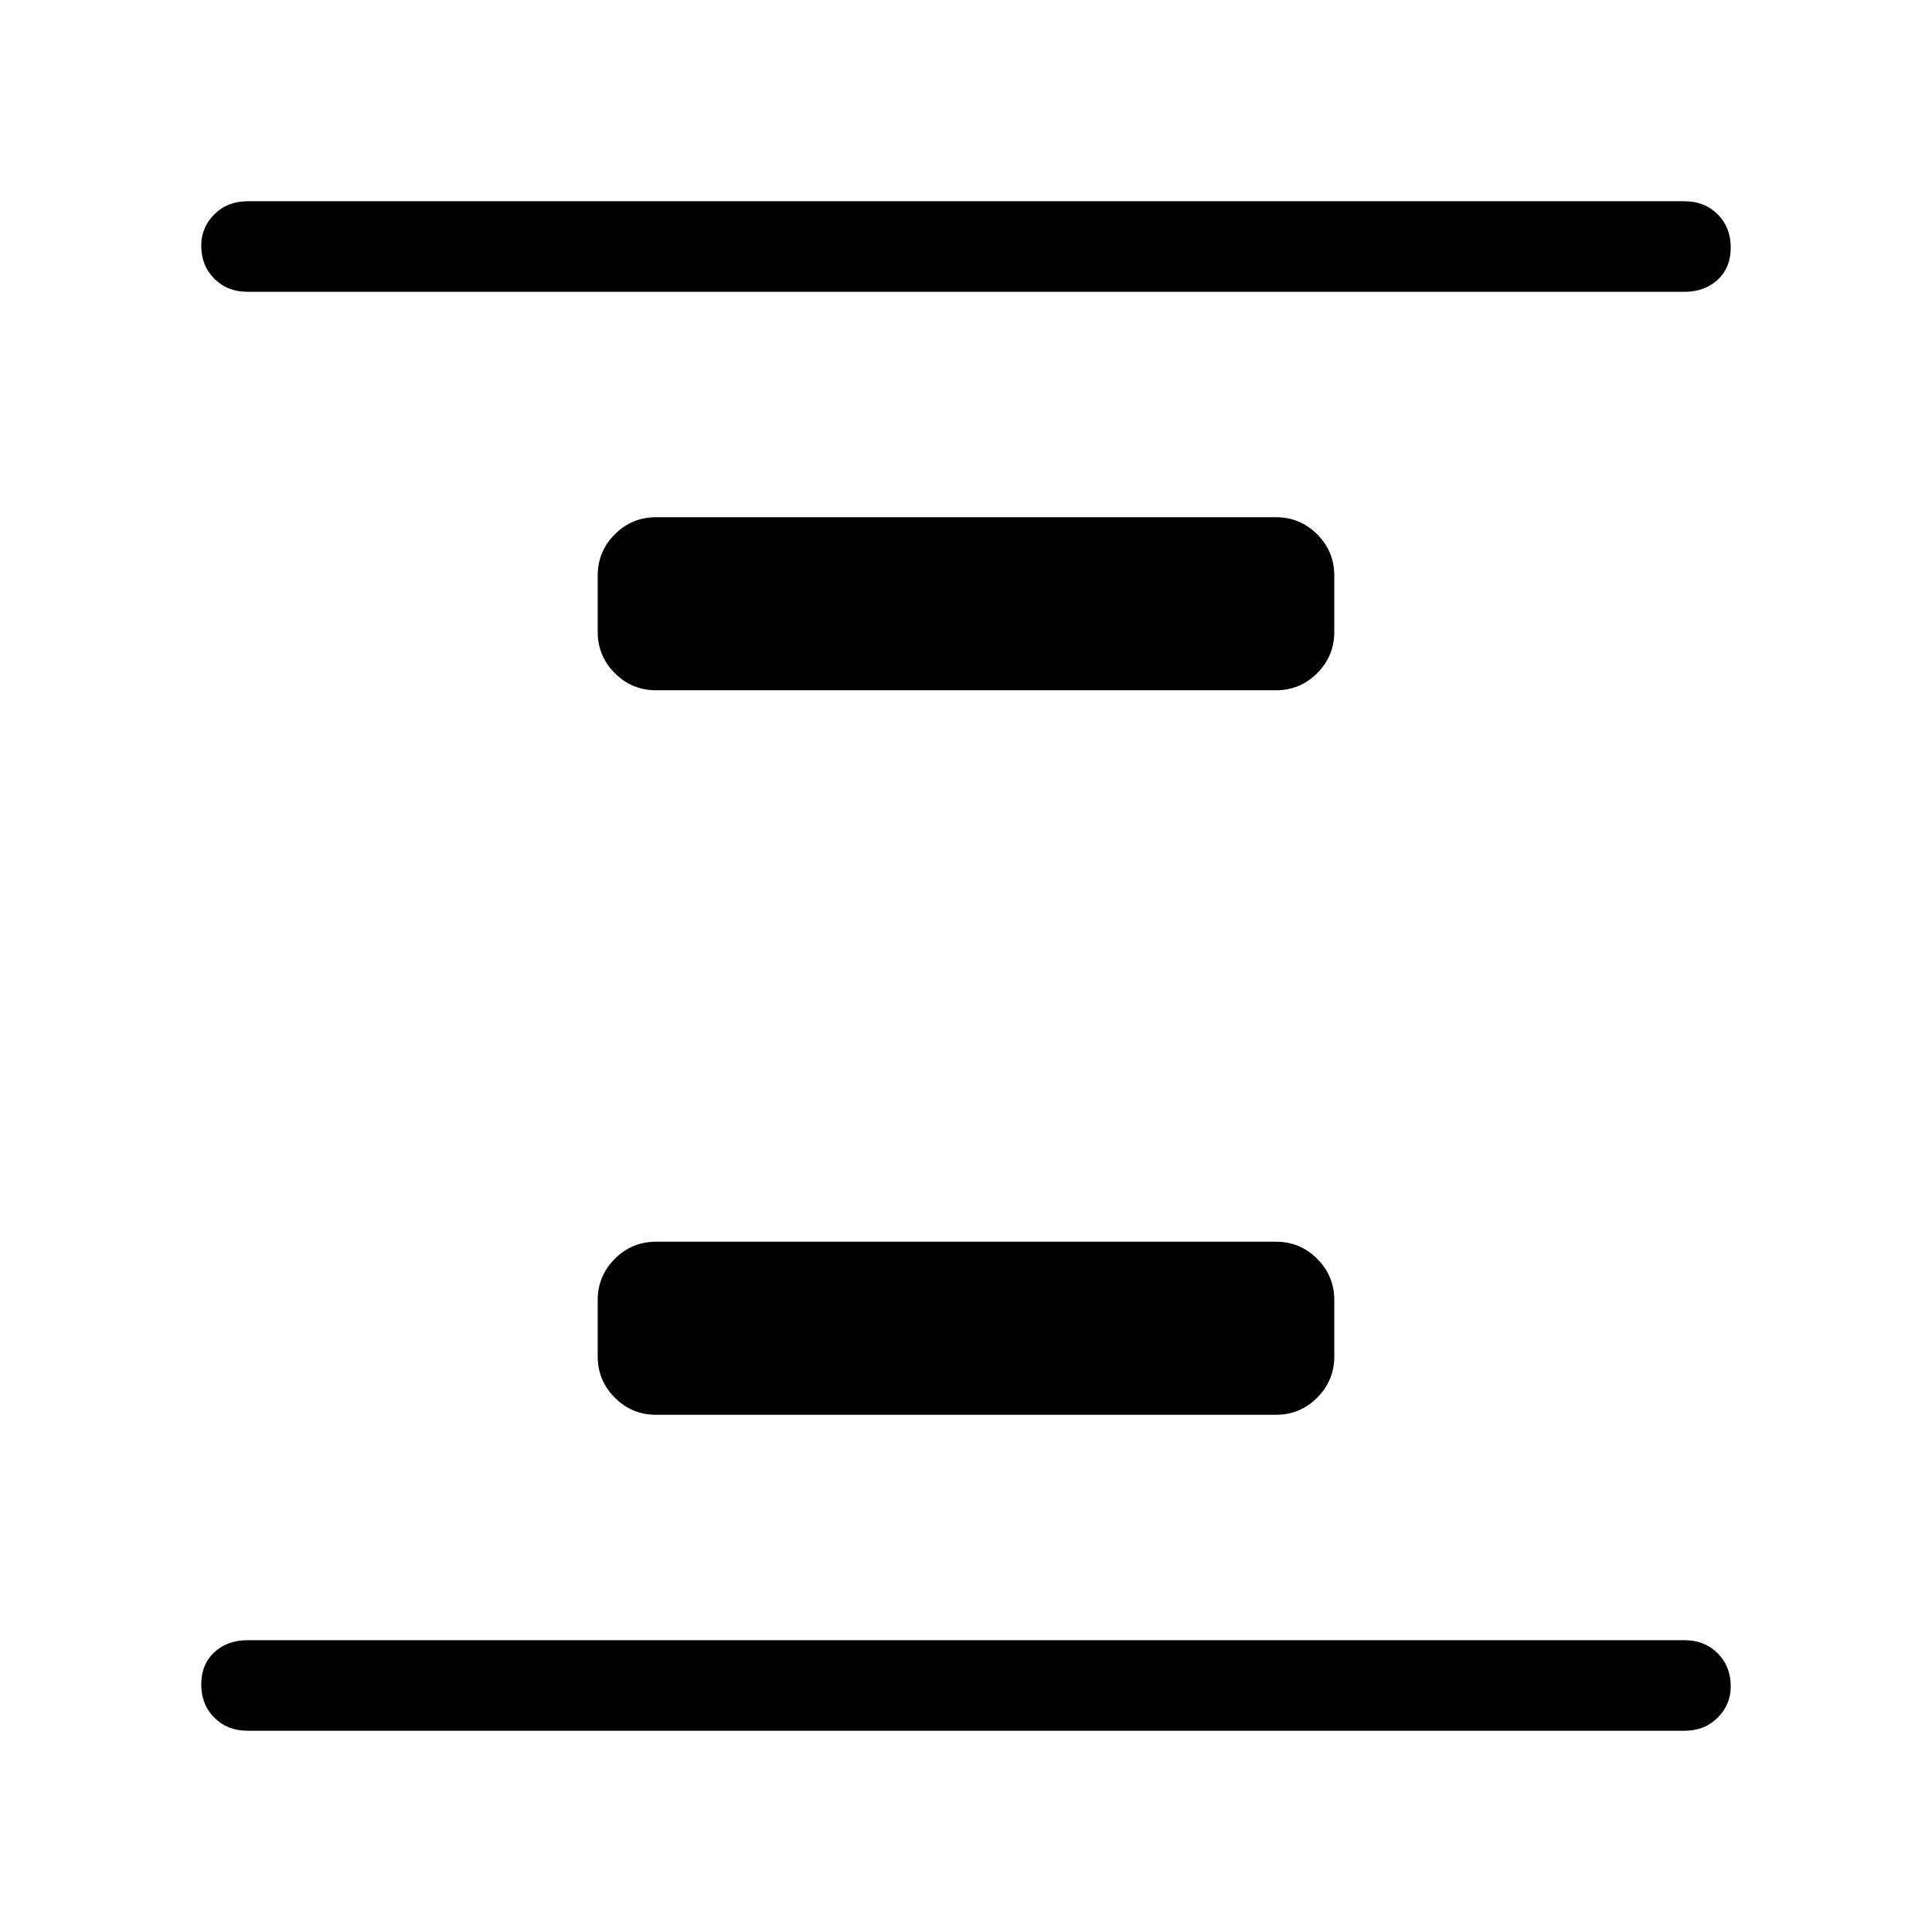<svg xmlns="http://www.w3.org/2000/svg" width="48" height="48" viewBox="0 0 48 48"><path d="M16.3 35.15q-.6 0-1.025-.425-.425-.425-.425-1.025v-1.4q0-.6.425-1.025.425-.425 1.025-.425h15.4q.6 0 1.025.425.425.425.425 1.025v1.4q0 .6-.425 1.025-.425.425-1.025.425Zm0-18q-.6 0-1.025-.425-.425-.425-.425-1.025v-1.4q0-.6.425-1.025.425-.425 1.025-.425h15.4q.6 0 1.025.425.425.425.425 1.025v1.4q0 .6-.425 1.025-.425.425-1.025.425ZM6.15 43q-.5 0-.825-.325Q5 42.35 5 41.85q0-.5.325-.8.325-.3.825-.3h35.7q.5 0 .825.325.325.325.325.825 0 .45-.325.775T41.85 43Zm0-35.75q-.5 0-.825-.325Q5 6.6 5 6.1q0-.45.325-.775T6.15 5h35.7q.5 0 .825.325.325.325.325.825 0 .5-.325.8-.325.3-.825.3Z"/></svg>